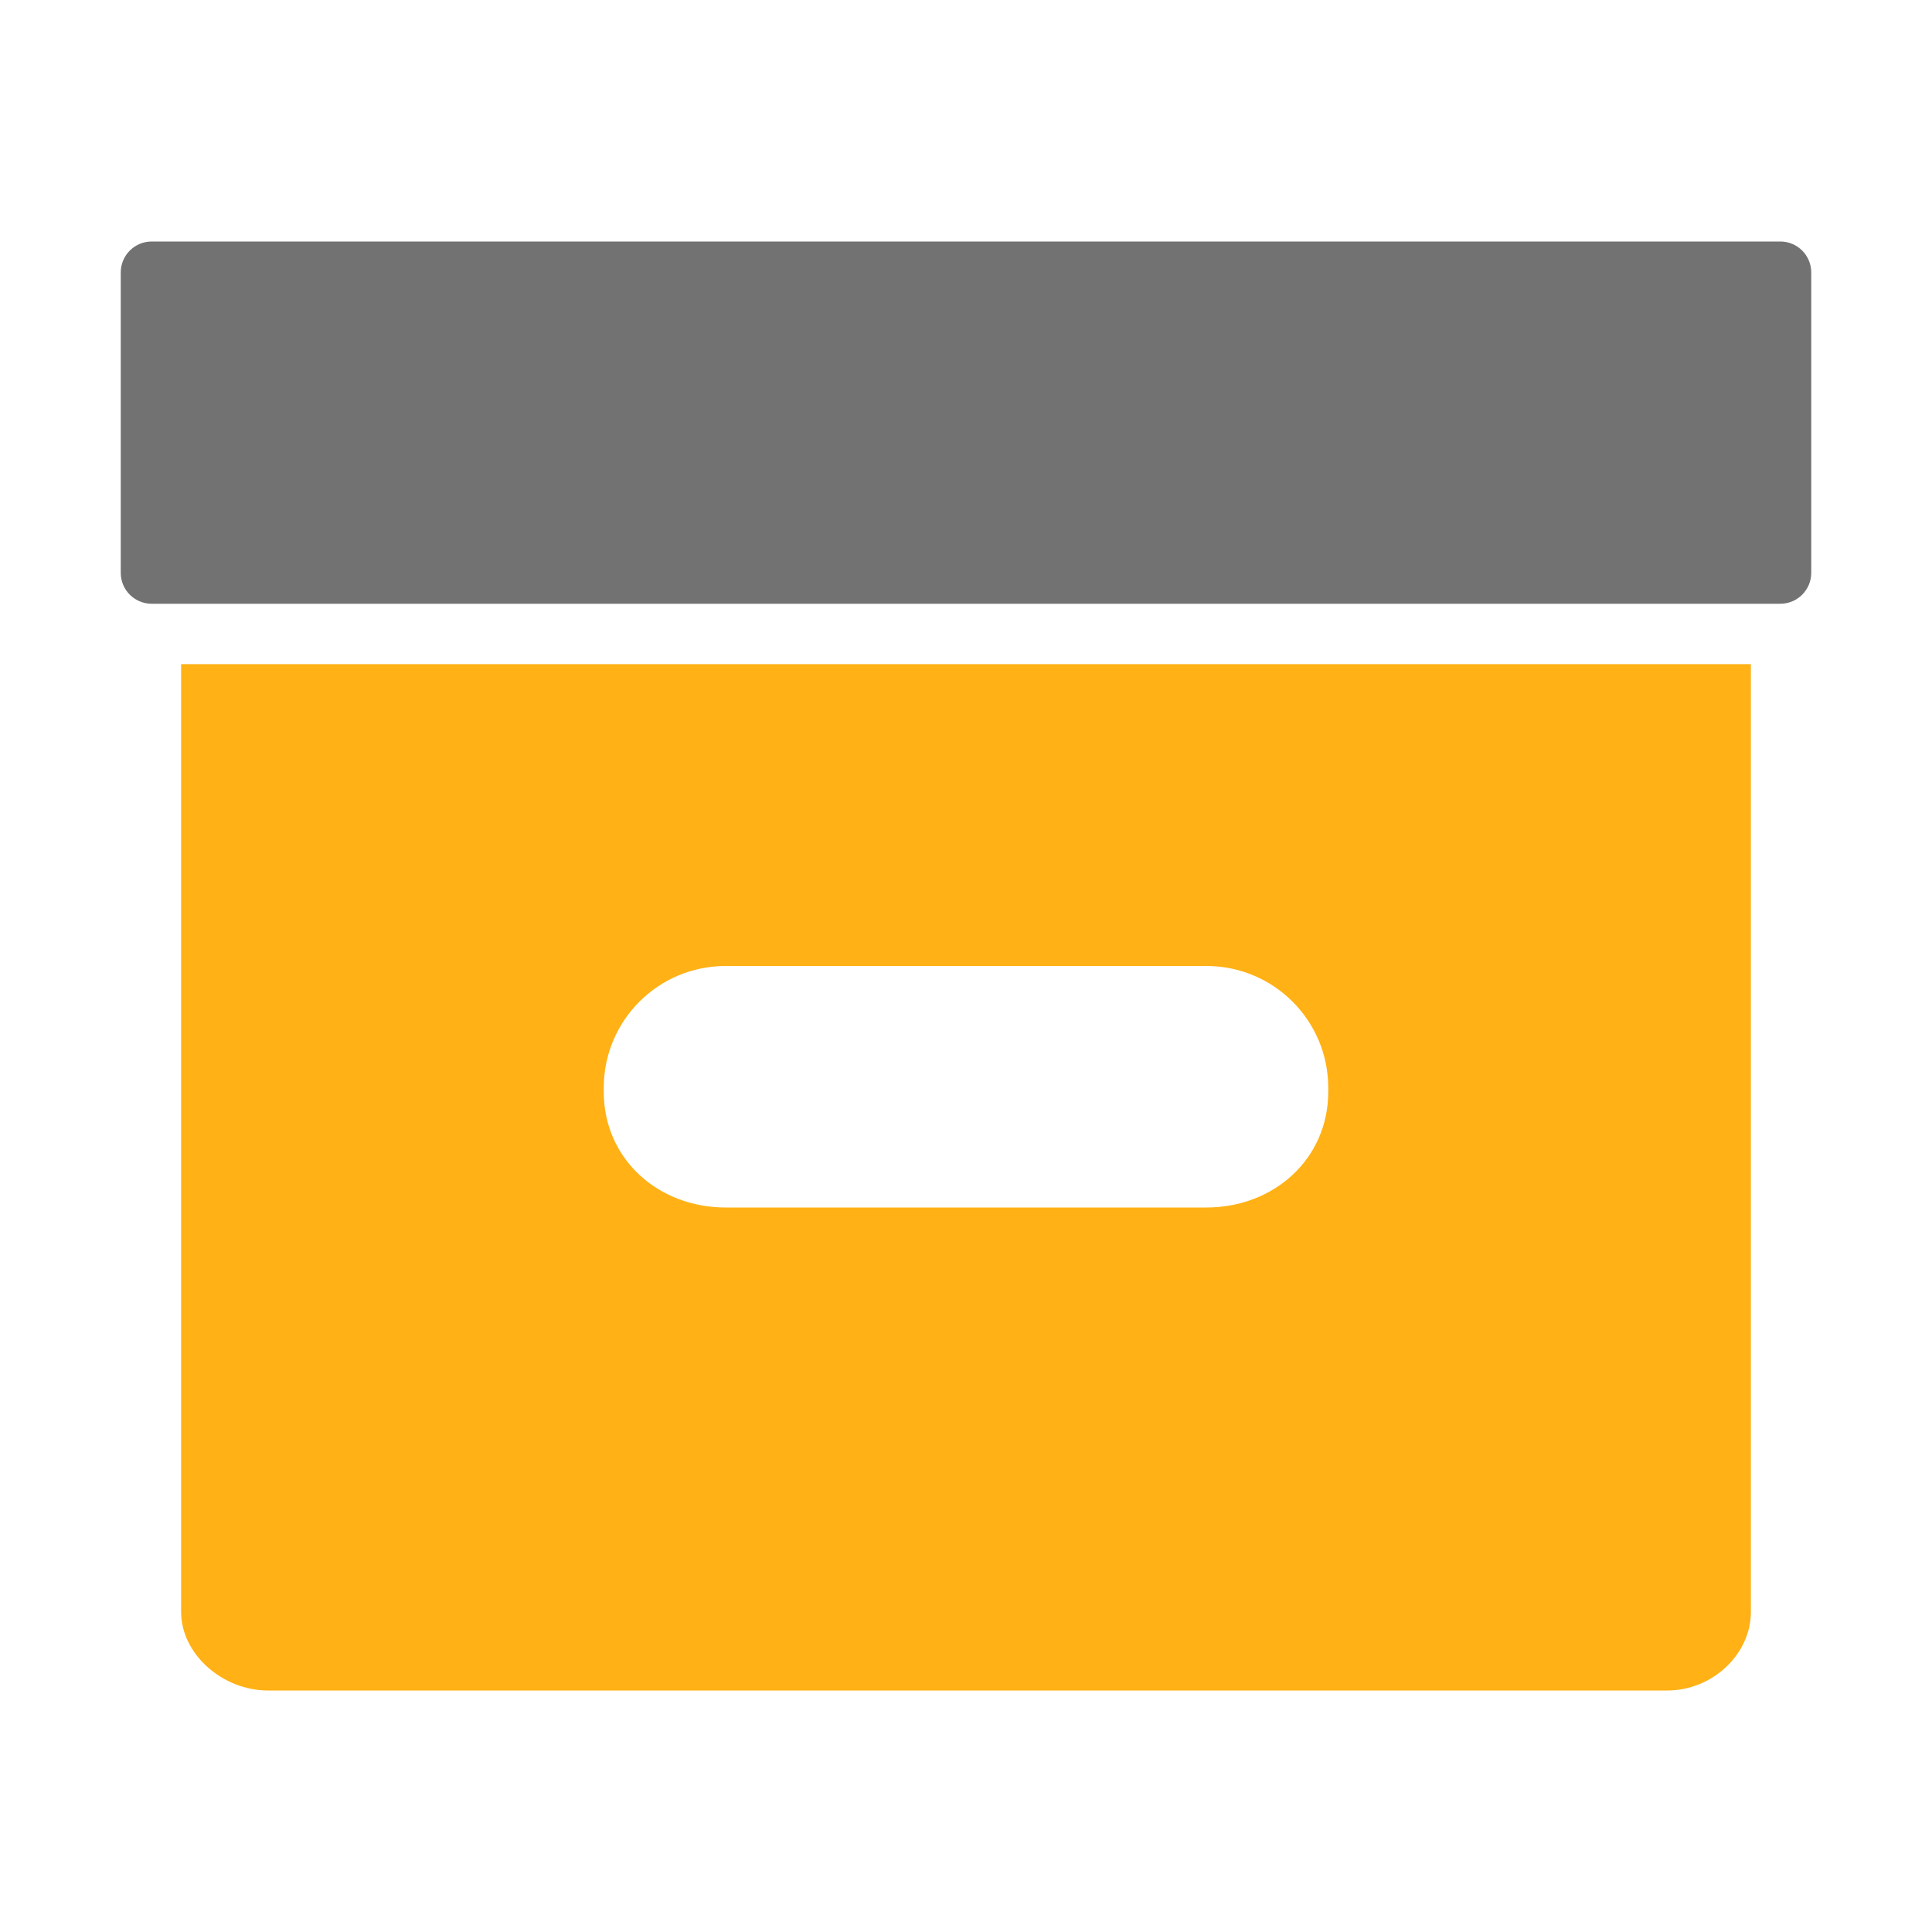 ﻿<?xml version='1.0' encoding='UTF-8'?>
<svg viewBox="-2 -4 32 32" xmlns="http://www.w3.org/2000/svg" xmlns:xlink="http://www.w3.org/1999/xlink">
  <g transform="translate(0, 0)">
    <g transform="translate(0, 0)">
      <g id="Layer_1" transform="translate(-2, -4)">
        <g id="icon">
          <path d="M3, 11L3, 26.7C3, 27.395 3.684, 28 4.438, 28L27.614, 28C28.368, 28 29, 27.395 29, 26.7L29, 11L3, 11zM22, 18.083C22, 19.197 21.097, 20 19.983, 20L12.017, 20C10.903, 20 10, 19.197 10, 18.083L10, 18.017C10, 16.903 10.903, 16 12.017, 16L19.983, 16C21.097, 16 22, 16.903 22, 18.017L22, 18.083z" fill="#FFB115" fill-opacity="1" class="Yellow" />
        </g>
      </g>
    </g>
  </g>
  <g transform="translate(0, 0)">
    <g transform="translate(0, 0)">
      <g id="Layer_1" transform="translate(-2, -4)">
        <g id="icon">
          <path d="M30, 4.513C30, 4.229 29.77, 4 29.488, 4L2.513, 4C2.229, 4 2, 4.229 2, 4.513L2, 9.488C2, 9.771 2.229, 10 2.513, 10L29.488, 10C29.77, 10 30, 9.771 30, 9.488L30, 4.513z" fill="#727272" fill-opacity="1" class="Black" />
        </g>
      </g>
    </g>
  </g>
</svg>